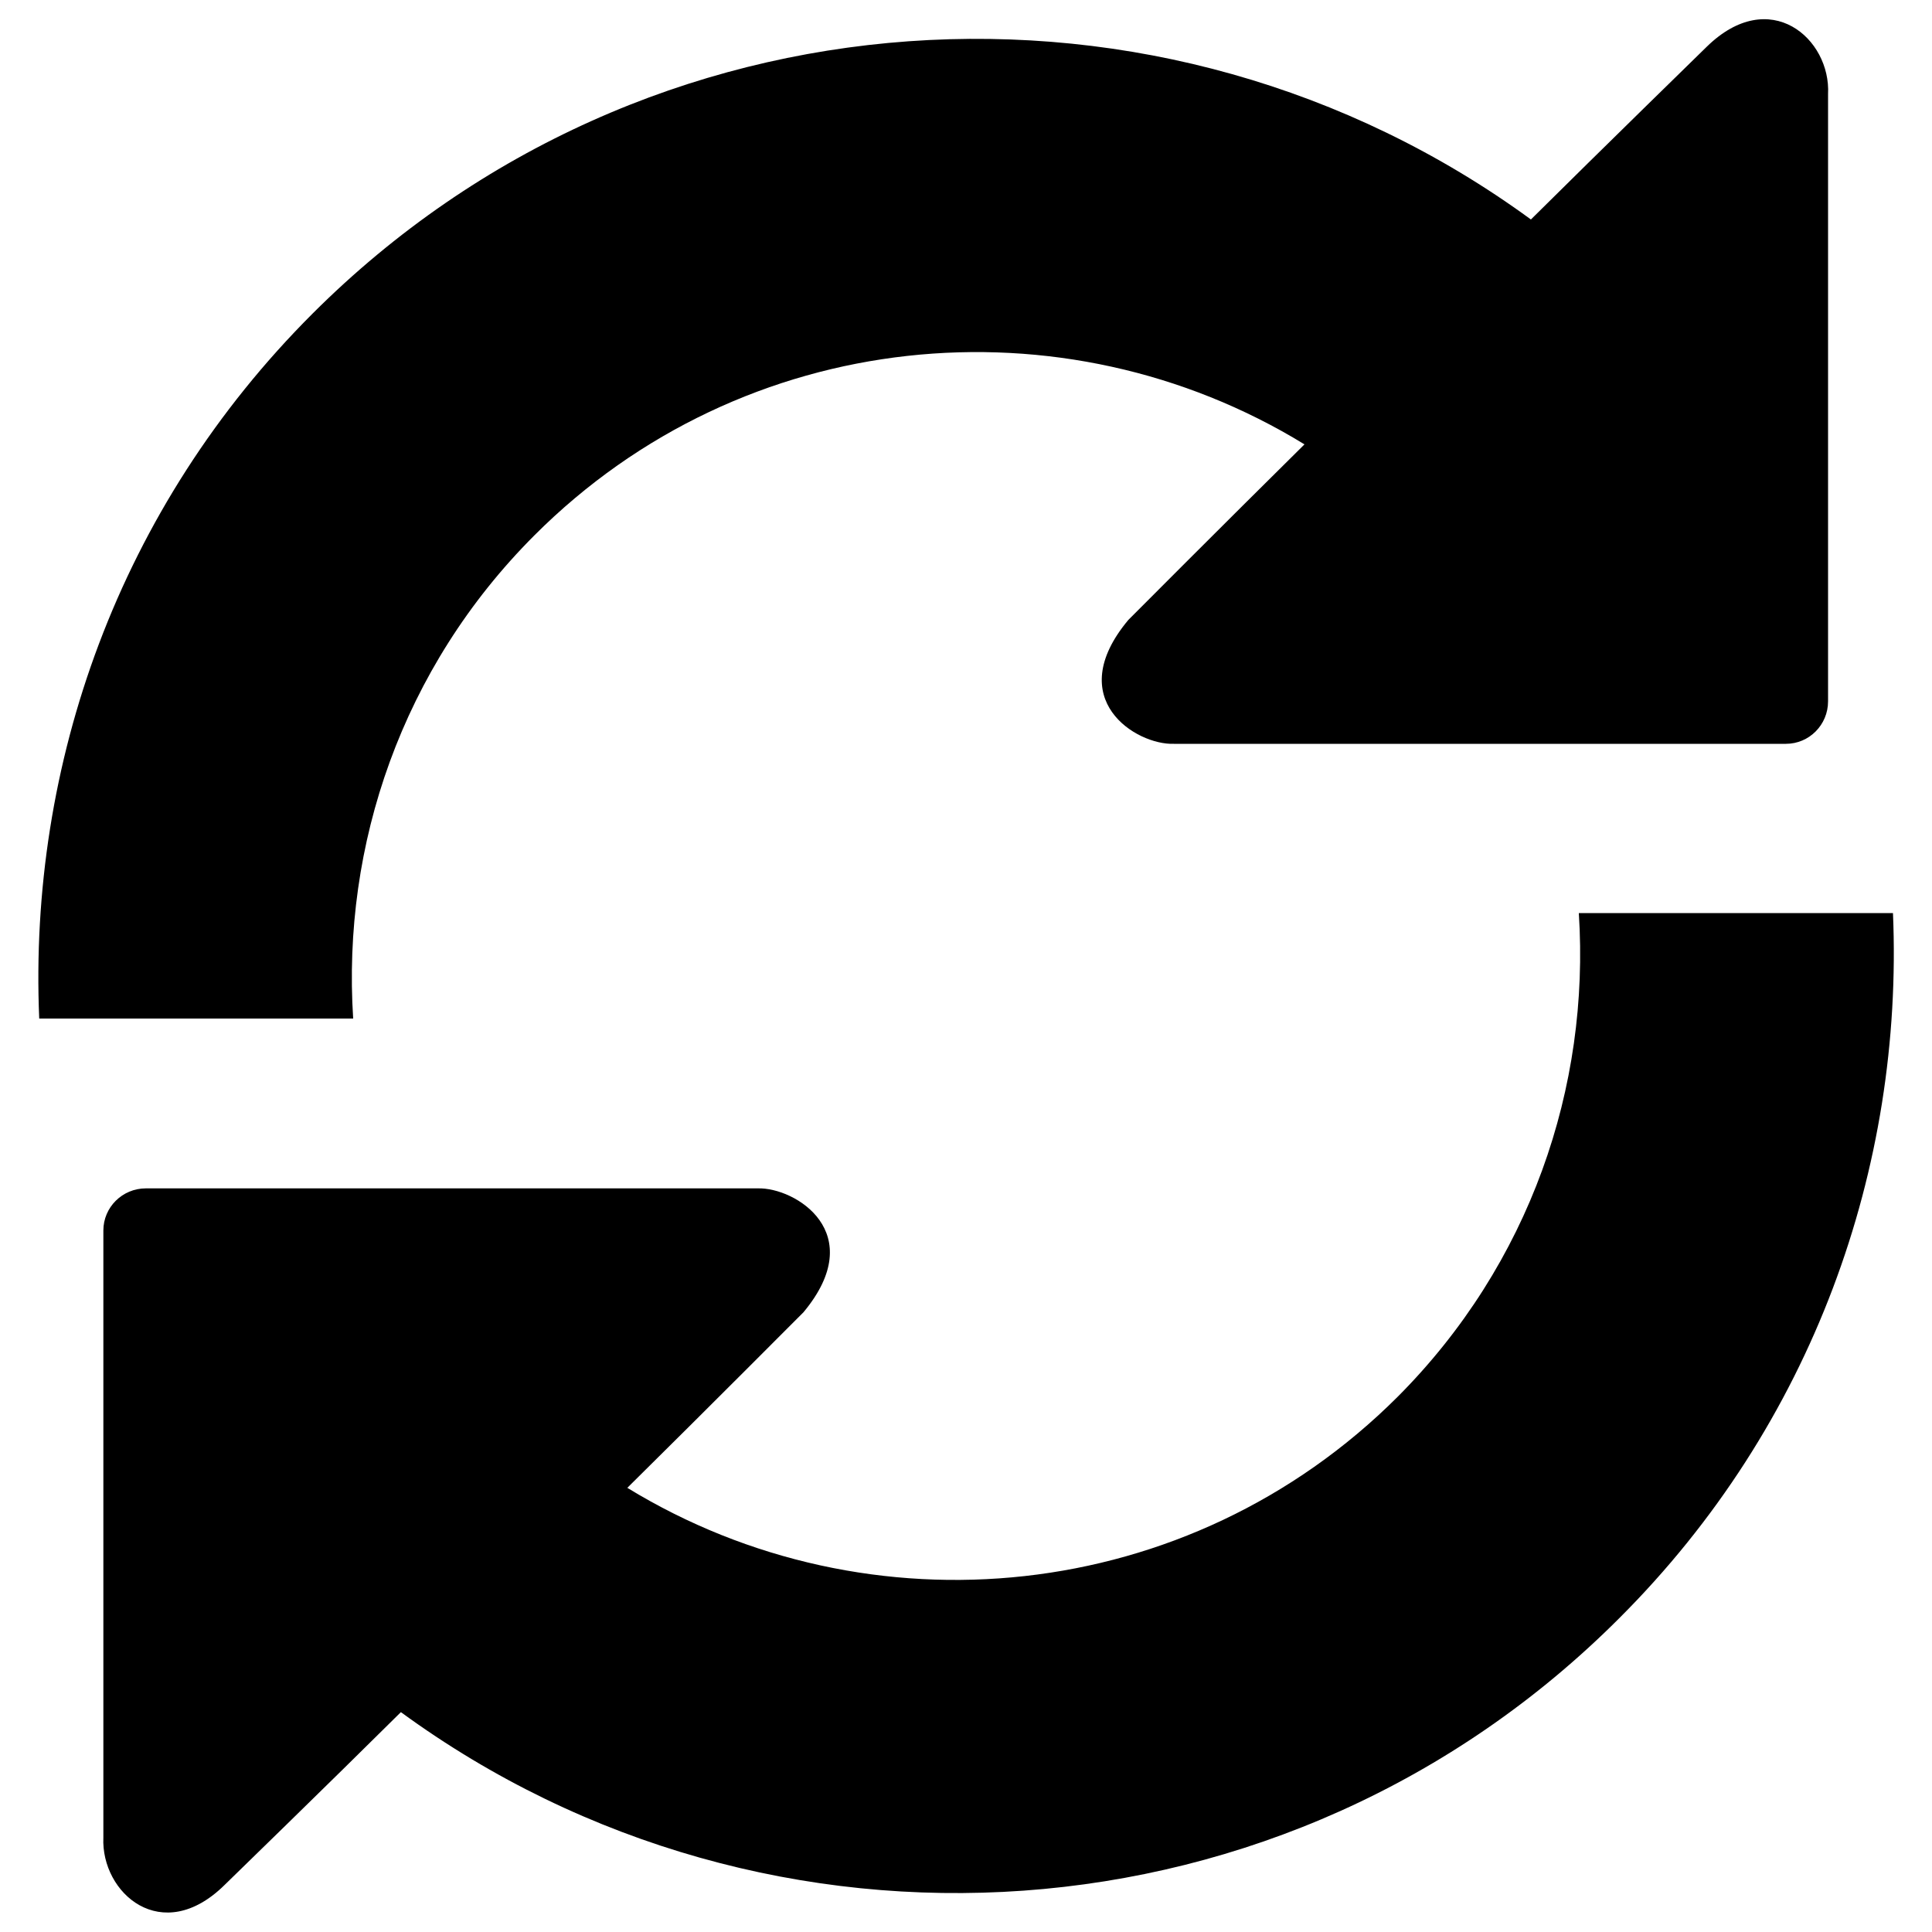 <svg xmlns="http://www.w3.org/2000/svg" viewBox="0 0 1000 1000">
<path d="M276.6,277.1C384.8,168.8,550.2,153.4,675.2,230c-42.4,41.9-91.2,90.9-91.2,90.9c-34.3,41.1,4.1,64.8,23.6,64.1h228.4h22h66.4c12,0,21.8-9.8,21.8-22V48.7c1.5-28.6-30.1-56.5-62.8-24.5c0,0-53.9,52.6-91,89.4C602.2-25.4,333.8-9.6,161.8,162.3C61.3,262.7,14.7,395.8,20.3,527.2h162.5C177,437.5,207.9,345.8,276.6,277.1"/><path d="M817.2,472.7c5.8,89.9-25.2,181.5-93.8,250.3c-108.3,108.1-273.6,123.6-398.7,47.1c42.4-41.9,91.2-90.9,91.2-90.9c34.2-41.1-4.3-64.7-23.7-64.1H163.7h-21.8H75.5c-12.2,0-22,9.8-22,21.8v314.2c-1.3,28.7,30.3,56.6,62.8,24.5c0,0,53.9-52.4,91.2-89.4c190.4,139.2,458.8,123.4,630.6-48.6c100.4-100.2,147.2-233.5,141.7-365H817.2z"/>
</svg>
